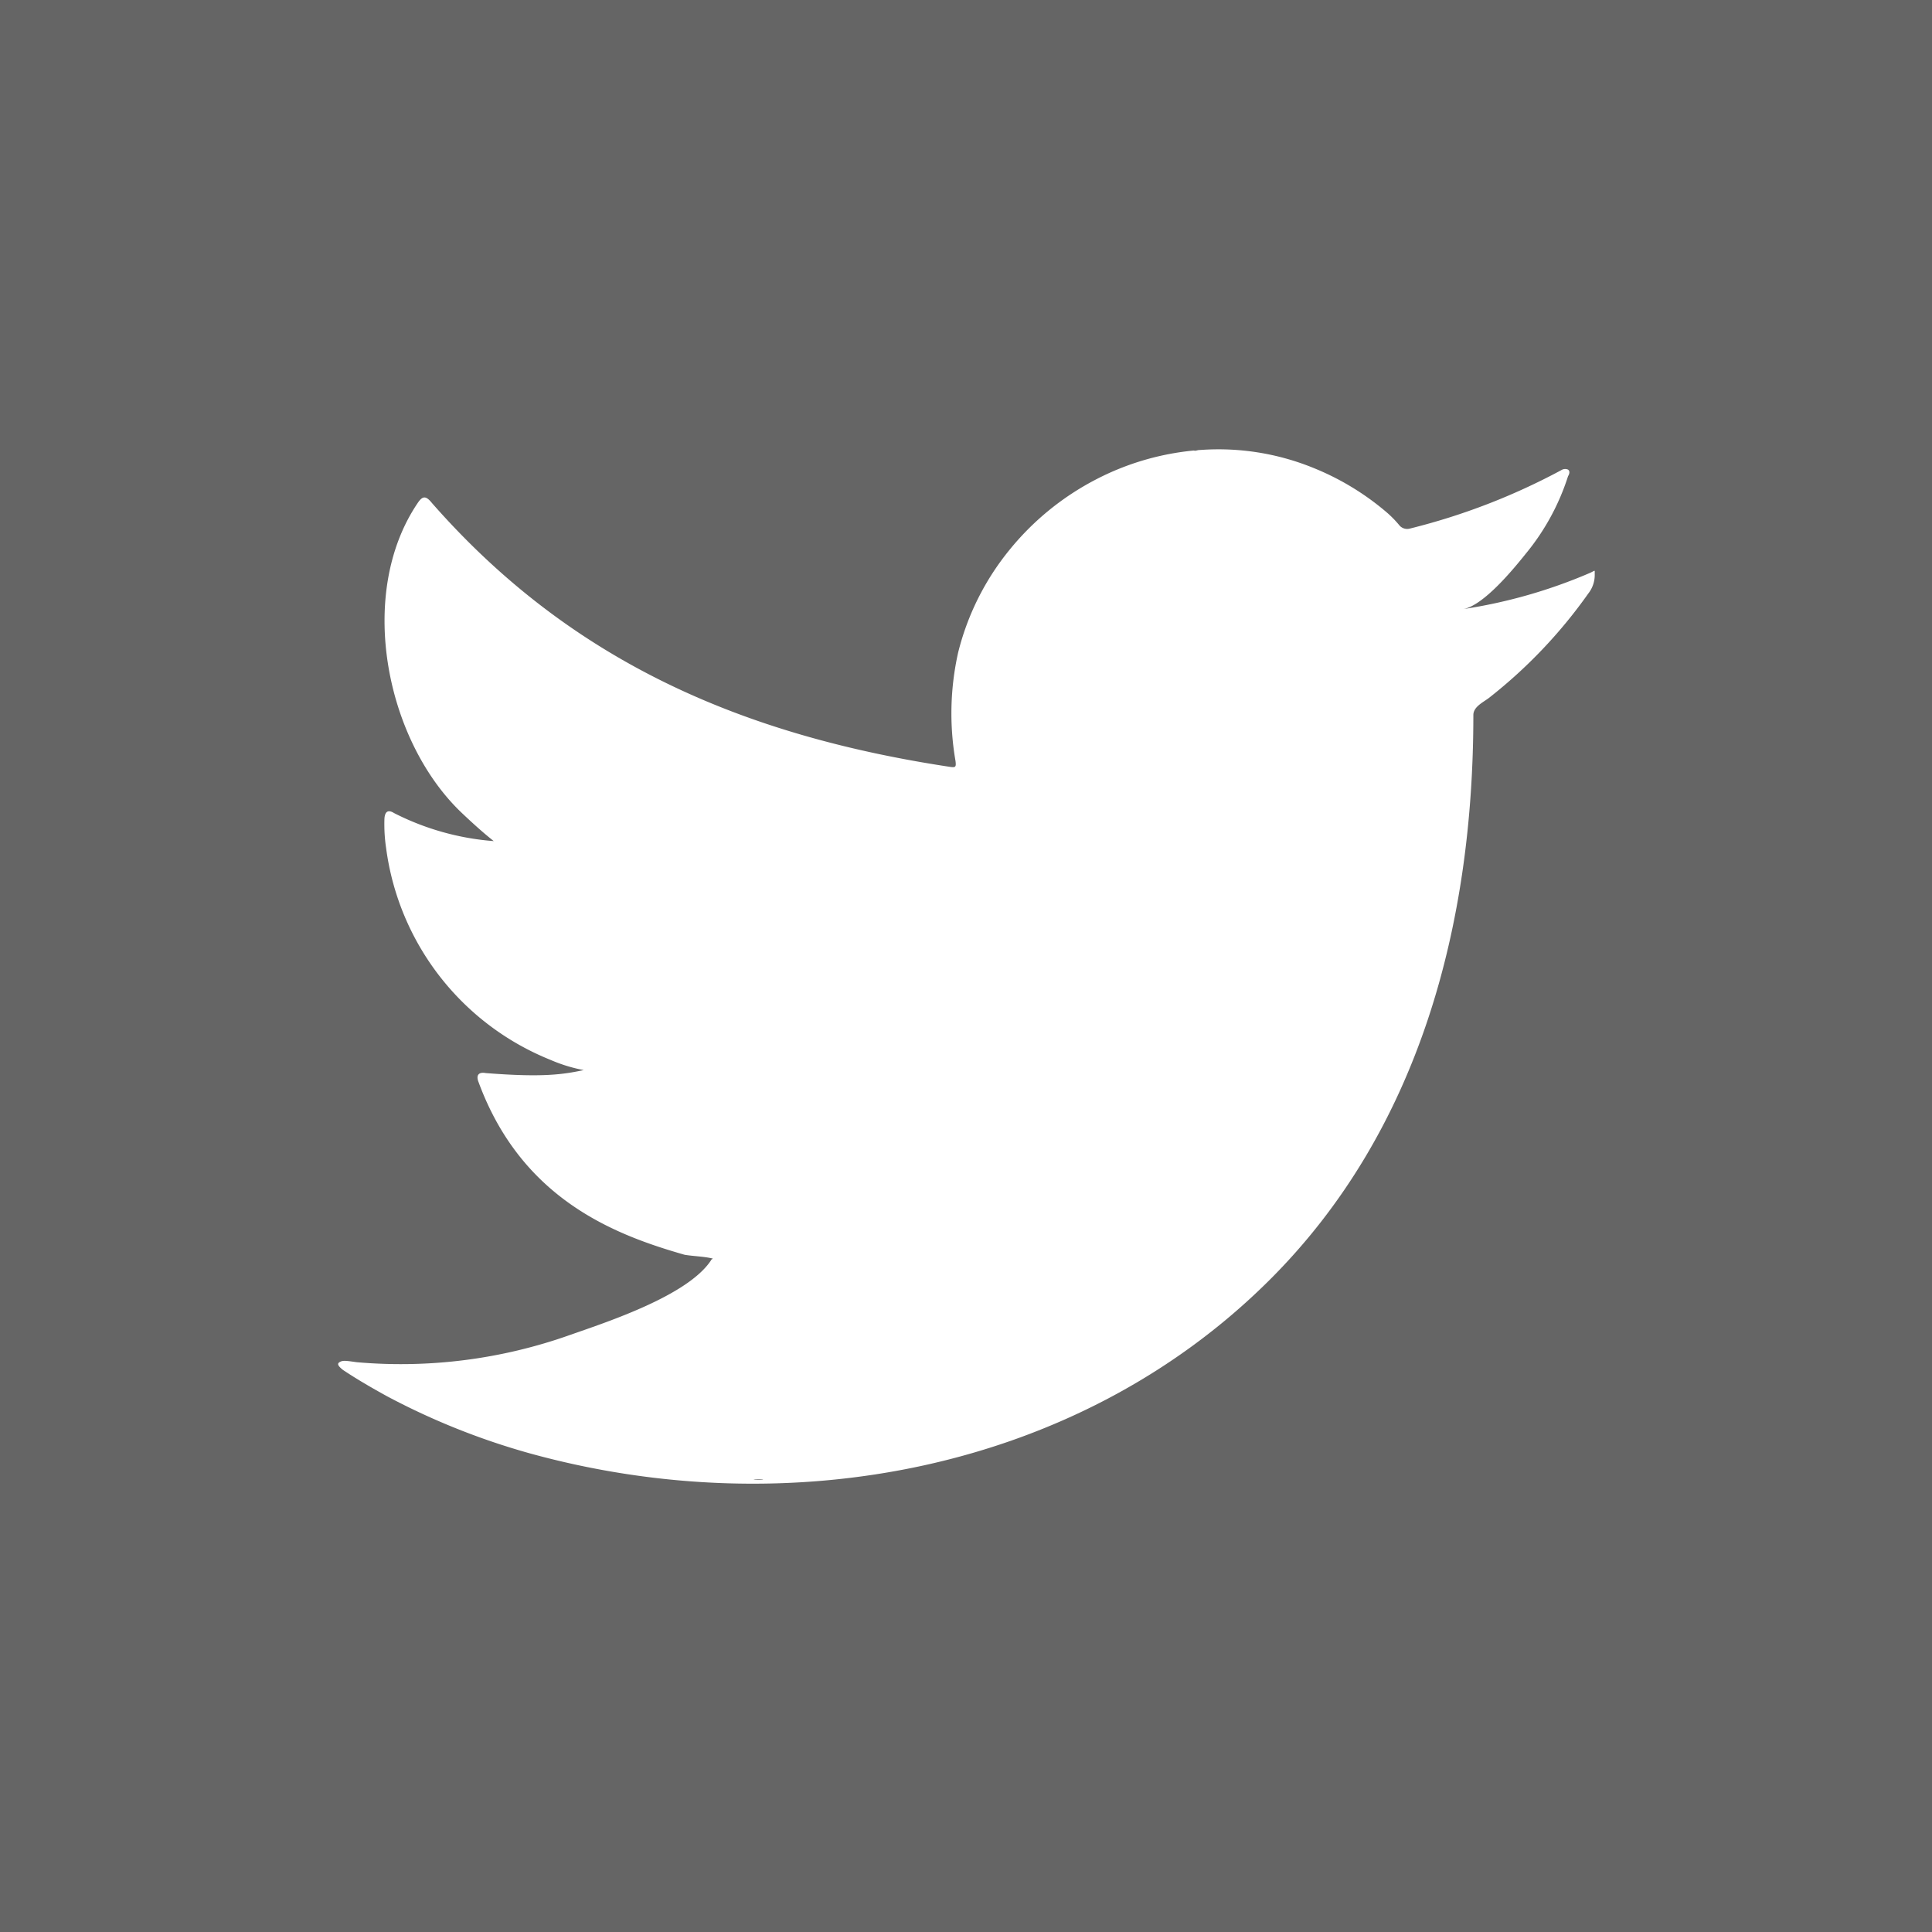 <svg id="Design" xmlns="http://www.w3.org/2000/svg" viewBox="0 0 174.48 174.48"><defs><style>.cls-1{fill:#656565;fill-rule:evenodd;}</style></defs><title>TWITER</title><path class="cls-1" d="M-1.14-.76v176H175.62V-.76ZM143.44,53.6a44.79,44.79,0,0,1-9,9.45c-.51.38-1.38.79-1.38,1.52,0,18.76-4.79,37.5-18.47,51.09-17.41,17.3-43.53,22-66.72,15.6a64,64,0,0,1-12.91-5.16c-1.36-.75-2.7-1.52-4-2.39-.33-.27-.58-.52-.3-.69s.5-.15,1.54,0a45.61,45.61,0,0,0,19.31-2.47c3.37-1.18,10.62-3.55,12.71-6.74,0-.07.1-.07.15-.15-.85-.2-1.69-.2-2.54-.34-6.3-1.8-14.71-5-18.61-15.59-.25-.62,0-.94.65-.82,5.18.41,7,.12,8.85-.27a13.86,13.86,0,0,1-3-.92A24,24,0,0,1,34.87,76.59a14.55,14.55,0,0,1-.15-2.68c.05-.62.33-.82.87-.48a23.79,23.79,0,0,0,9,2.53c-1-.79-1.95-1.66-2.87-2.53-6.88-6.52-9.56-19.78-4-28,.45-.67.75-.67,1.29,0,12.59,14.35,28.1,21,46.81,23.83.49.07.54,0,.47-.55a25.15,25.15,0,0,1,.24-9.78,23.71,23.71,0,0,1,4.63-9.26,24.67,24.67,0,0,1,7.74-6.33,24.12,24.12,0,0,1,9.61-2.71,22.72,22.72,0,0,1,10.11,1.63,24,24,0,0,1,6.6,4,9.85,9.85,0,0,1,1.19,1.22.93.93,0,0,0,.94.25A58.54,58.54,0,0,0,141,42.46a.65.65,0,0,1,.61-.05c.2.15.12.4,0,.6a21.1,21.1,0,0,1-3.82,7c-1.09,1.36-3.82,4.7-5.66,5a46.52,46.52,0,0,0,11.46-3.27c.47-.21.43-.3.43,0v.1A2.7,2.7,0,0,1,143.44,53.6Z"/><path class="cls-1" d="M64.19,133.59c-1.87,0-.15,0,0,0Z"/><path class="cls-1" d="M68.06,133.65c.06,0,.13,0,0,0C69.85,133.69,68.34,133.53,68.06,133.65Z"/><path class="cls-1" d="M108.17,40.63h-.47A.4.4,0,0,0,108.17,40.63Z"/></svg>